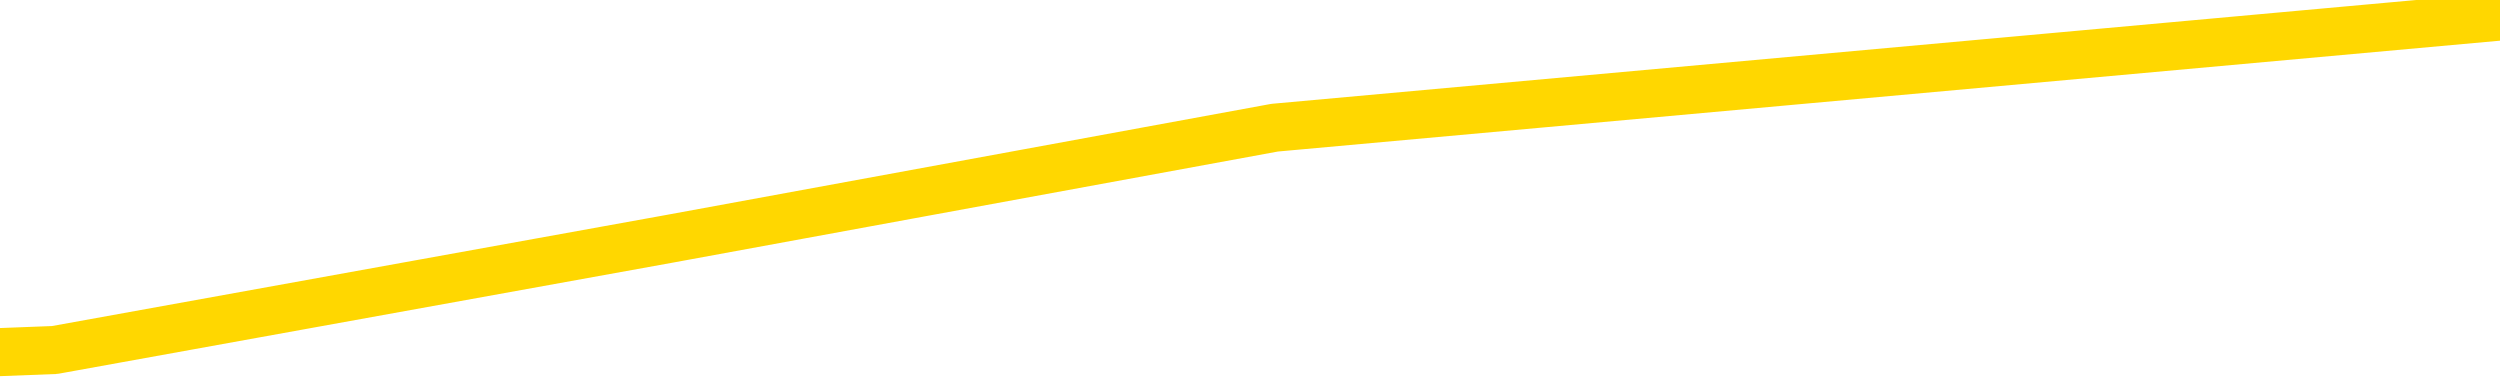 <svg xmlns="http://www.w3.org/2000/svg" version="1.1" viewBox="0 0 6500 1000">
	<path fill="none" stroke="gold" stroke-width="125" stroke-linecap="round" stroke-linejoin="round" d="M0 81257  L-609322 81257 L-606718 80968 L-605050 80679 L-586720 80101 L-586550 79523 L-579392 78945 L-579359 78945 L-565928 78656 L-563006 78945 L-549665 78078 L-545496 76921 L-544336 75476 L-543717 74031 L-541705 73164 L-537934 72586 L-537333 72008 L-537005 71430 L-536792 70852 L-536250 70274 L-535012 67962 L-533833 65650 L-530969 63338 L-530446 61026 L-525591 60447 L-522654 59869 L-522611 59291 L-522302 58713 L-522051 58135 L-519456 57557 L-515200 57557 L-515182 57557 L-513945 57557 L-512068 57557 L-510114 56979 L-509166 56401 L-508896 55823 L-508586 55534 L-508488 55245 L-507657 55245 L-505627 55534 L-505336 52933 L-503190 51777 L-503034 50043 L-499378 48309 L-499127 49176 L-499028 48887 L-498511 49754 L-496360 51199 L-495431 52644 L-493905 54089 L-492666 54089 L-491119 53800 L-488157 53222 L-487036 52644 L-486726 52066 L-485515 51777 L-482508 54956 L-482489 54667 L-482141 54378 L-481928 54089 L-481802 50043 L-481561 49465 L-481523 48887 L-481503 48309 L-481484 47731 L-481425 47153 L-481366 46575 L-481348 45997 L-480905 45419 L-479666 44841 L-478120 44263 L-474732 43684 L-469006 43395 L-468804 43106 L-467169 42817 L-465447 42528 L-464014 42239 L-463782 41950 L-463067 41661 L-456935 41372 L-456567 40794 L-456413 40216 L-455834 39638 L-455542 39060 L-454574 38482 L-454265 37904 L-453666 37326 L-452059 37326 L-451324 37326 L-451014 37615 L-450246 37615 L-448210 37037 L-447785 36459 L-446972 36170 L-439544 35592 L-439021 35014 L-438847 34436 L-438112 33858 L-436544 33280 L-436139 32991 L-433914 32413 L-432966 32124 L-432541 31835 L-432210 31835 L-431167 31546 L-429059 30968 L-428806 30390 L-428187 29812 L-427375 29523 L-425267 28945 L-425218 28367 L-423290 27789 L-422964 27210 L-422829 26632 L-422326 26343 L-420914 25765 L-420411 24609 L-419889 23742 L-416329 22586 L-415594 21430 L-413169 21430 L-411880 20852 L-411473 20563 L-408320 20563 L-408166 20563 L-408145 20852 L-407779 20852 L-406521 21141 L-405806 21430 L-404916 21430 L-404509 21430 L-403580 21430 L-402471 21141 L-402168 22297 L-395919 22875 L-394972 23453 L-393346 24031 L-392844 24320 L-389168 24609 L-388336 24898 L-384383 25187 L-382971 24320 L-380482 23742 L-379805 23164 L-379767 22875 L-378896 22875 L-375685 22586 L-372822 22297 L-371854 22008 L-370732 21430 L-370713 20852 L-369088 20274 L-368624 19407 L-368532 19118 L-362163 18829 L-361214 18540 L-358757 18251 L-357885 17673 L-356649 17384 L-354648 17095 L-354250 16517 L-352814 15939 L-350788 15650 L-350574 15072 L-349394 14783 L-347886 14494 L-347866 14205 L-345853 13916 L-344984 13338 L-344113 13049 L-343528 12471 L-342991 11893 L-342333 11315 L-341095 10736 L-340535 10447 L-339353 10158 L-338116 9869 L-338077 9580 L-337690 9291 L-337149 8713 L-336375 8424 L-335253 8135 L-333164 7557 L-332830 6979 L-332544 6401 L-331616 6112 L-331133 5534 L-330397 5245 L-326766 4956 L-325638 4667 L-325484 4378 L-324458 3800 L-320743 3511 L-319526 2933 L-317707 2355 L-314921 2066 L-314360 1488 L-310472 1488 L-307996 1199 L-306661 1199 L-306157 910 L-305674 621 L-302985 621 L-299213 621 L-296756 621 L-295576 621 L-294937 332 L-292577 -245 L-292500 -534 L-291453 -823 L-291359 -1401 L-290856 -1401 L-290411 -1401 L-290353 -1401 L-290139 -1401 L-287180 -1979 L-284472 -2268 L-284317 -2557 L-280797 -2846 L-280274 -3424 L-279306 -4002 L-278957 -4291 L-277914 -4869 L-276985 -5447 L-276559 -5736 L-275050 -5736 L-274083 -6026 L-274064 -6315 L-272168 -27413 L-272052 -49089 L-272005 -70476 L-271980 -91864 L-268976 -92153 L-266945 -92731 L-265184 -93020 L-264817 -93309 L-264372 -93887 L-264005 -94176 L-263591 -94754 L-261606 -95043 L-261393 -95043 L-261238 -95332 L-259633 -95332 L-258511 -95621 L-257563 -95910 L-256305 -96488 L-254661 -96777 L-253481 -97355 L-246892 -97644 L-246845 -97933 L-246439 -98222 L-245394 -98511 L-245259 -98800 L-243576 -99378 L-243556 -99667 L-242219 -100245 L-240983 -100534 L-240829 -100823 L-240455 -101401 L-240249 -101690 L-239939 -101979 L-239166 -102557 L-236844 -102846 L-236186 -103135 L-234058 -103424 L-232336 -103713 L-232143 -104291 L-229589 -104580 L-229313 -105158 L-229125 -105736 L-228292 -106026 L-227520 -106315 L-226822 -106604 L-221821 -106604 L-221445 -107182 L-217192 -107471 L-216705 -78858 L-216686 -78858 L-216607 -79147 L-216532 -79436 L-216512 -108916 L-215699 -109205 L-214945 -109783 L-213726 -110072 L-212294 -110072 L-212198 -110361 L-212024 -110361 L-211669 -110939 L-210360 -111228 L-208503 -111517 L-206800 -112095 L-206298 -112384 L-206032 -112673 L-205639 -112962 L-205505 -113251 L-204595 -113540 L-204219 -113829 L-203290 -113829 L-202951 -114118 L-202911 -114118 L-202874 -114407 L-200958 -114407 L-200785 -114696 L-199256 -114696 L-198928 -114985 L-198812 -115274 L-198404 -115852 L-198056 -116141 L-196413 -116719 L-195862 -117008 L-195619 -117297 L-195077 -117586 L-194246 -118164 L-193704 -118453 L-192170 -119031 L-192077 -119320 L-192041 -119609 L-191905 -119898 L-191517 -120187 L-190493 -120476 L-188616 -120765 L-188520 -121054 L-187920 -111806 L-187552 -101979 L-187068 -91864 L-187030 -82037 L-186256 -81459 L-186198 -81748 L-186024 -82326 L-185830 -82615 L-184225 -83193 L-184205 -83482 L-184050 -82904 L-183935 -82615 L-182755 -82326 L-182600 -81459 L-181933 -81459 L-179485 -57760 L-176970 -33482 L-174300 -10072 L-166601 13338 L-160933 13338 L-158719 13049 L-158696 13049 L-157722 18829 L-157702 18829 L-156838 18251 L-154098 17962 L-148299 11893 L-148146 11315 L-145360 11026 L-131752 10447 L-131006 10158 L-126595 9580 L-110249 9291 L-110017 8713 L-109480 8424 L-101020 8135 L-92315 7846 L-92102 7557 L-90130 7268 L-87344 7268 L-82856 7557 L-82701 7268 L-82532 7268 L-82392 6979 L-82101 6401 L-82062 6112 L-81792 5823 L-81620 5534 L-81210 5245 L-80089 4956 L-78909 4667 L-77632 4378 L-74768 4089 L-71848 3800 L-69856 3511 L-68308 2933 L-65270 2644 L-55946 2355 L-55422 2066 L-49698 2066 L-48191 1777 L-47377 1777 L-45693 1199 L-44972 910 L-44803 621 L-43758 332 L-41691 43 L-40329 -245 L-35886 -534 L-35788 -823 L-35750 -1112 L-35731 -1401 L-34898 -1690 L-34821 -2268 L-32248 -2557 L-28999 -2846 L-28844 -3135 L-27896 -3424 L-26155 -4002 L-25439 -2268 L-21899 -823 L-15321 910 L-13904 3222 L-13883 2933 L-12933 2644 L-9458 2355 L-8705 1777 L-8143 1488 L-7361 1199 L142 910 L1740 621 L3314 332 L6500 43" />
</svg>

